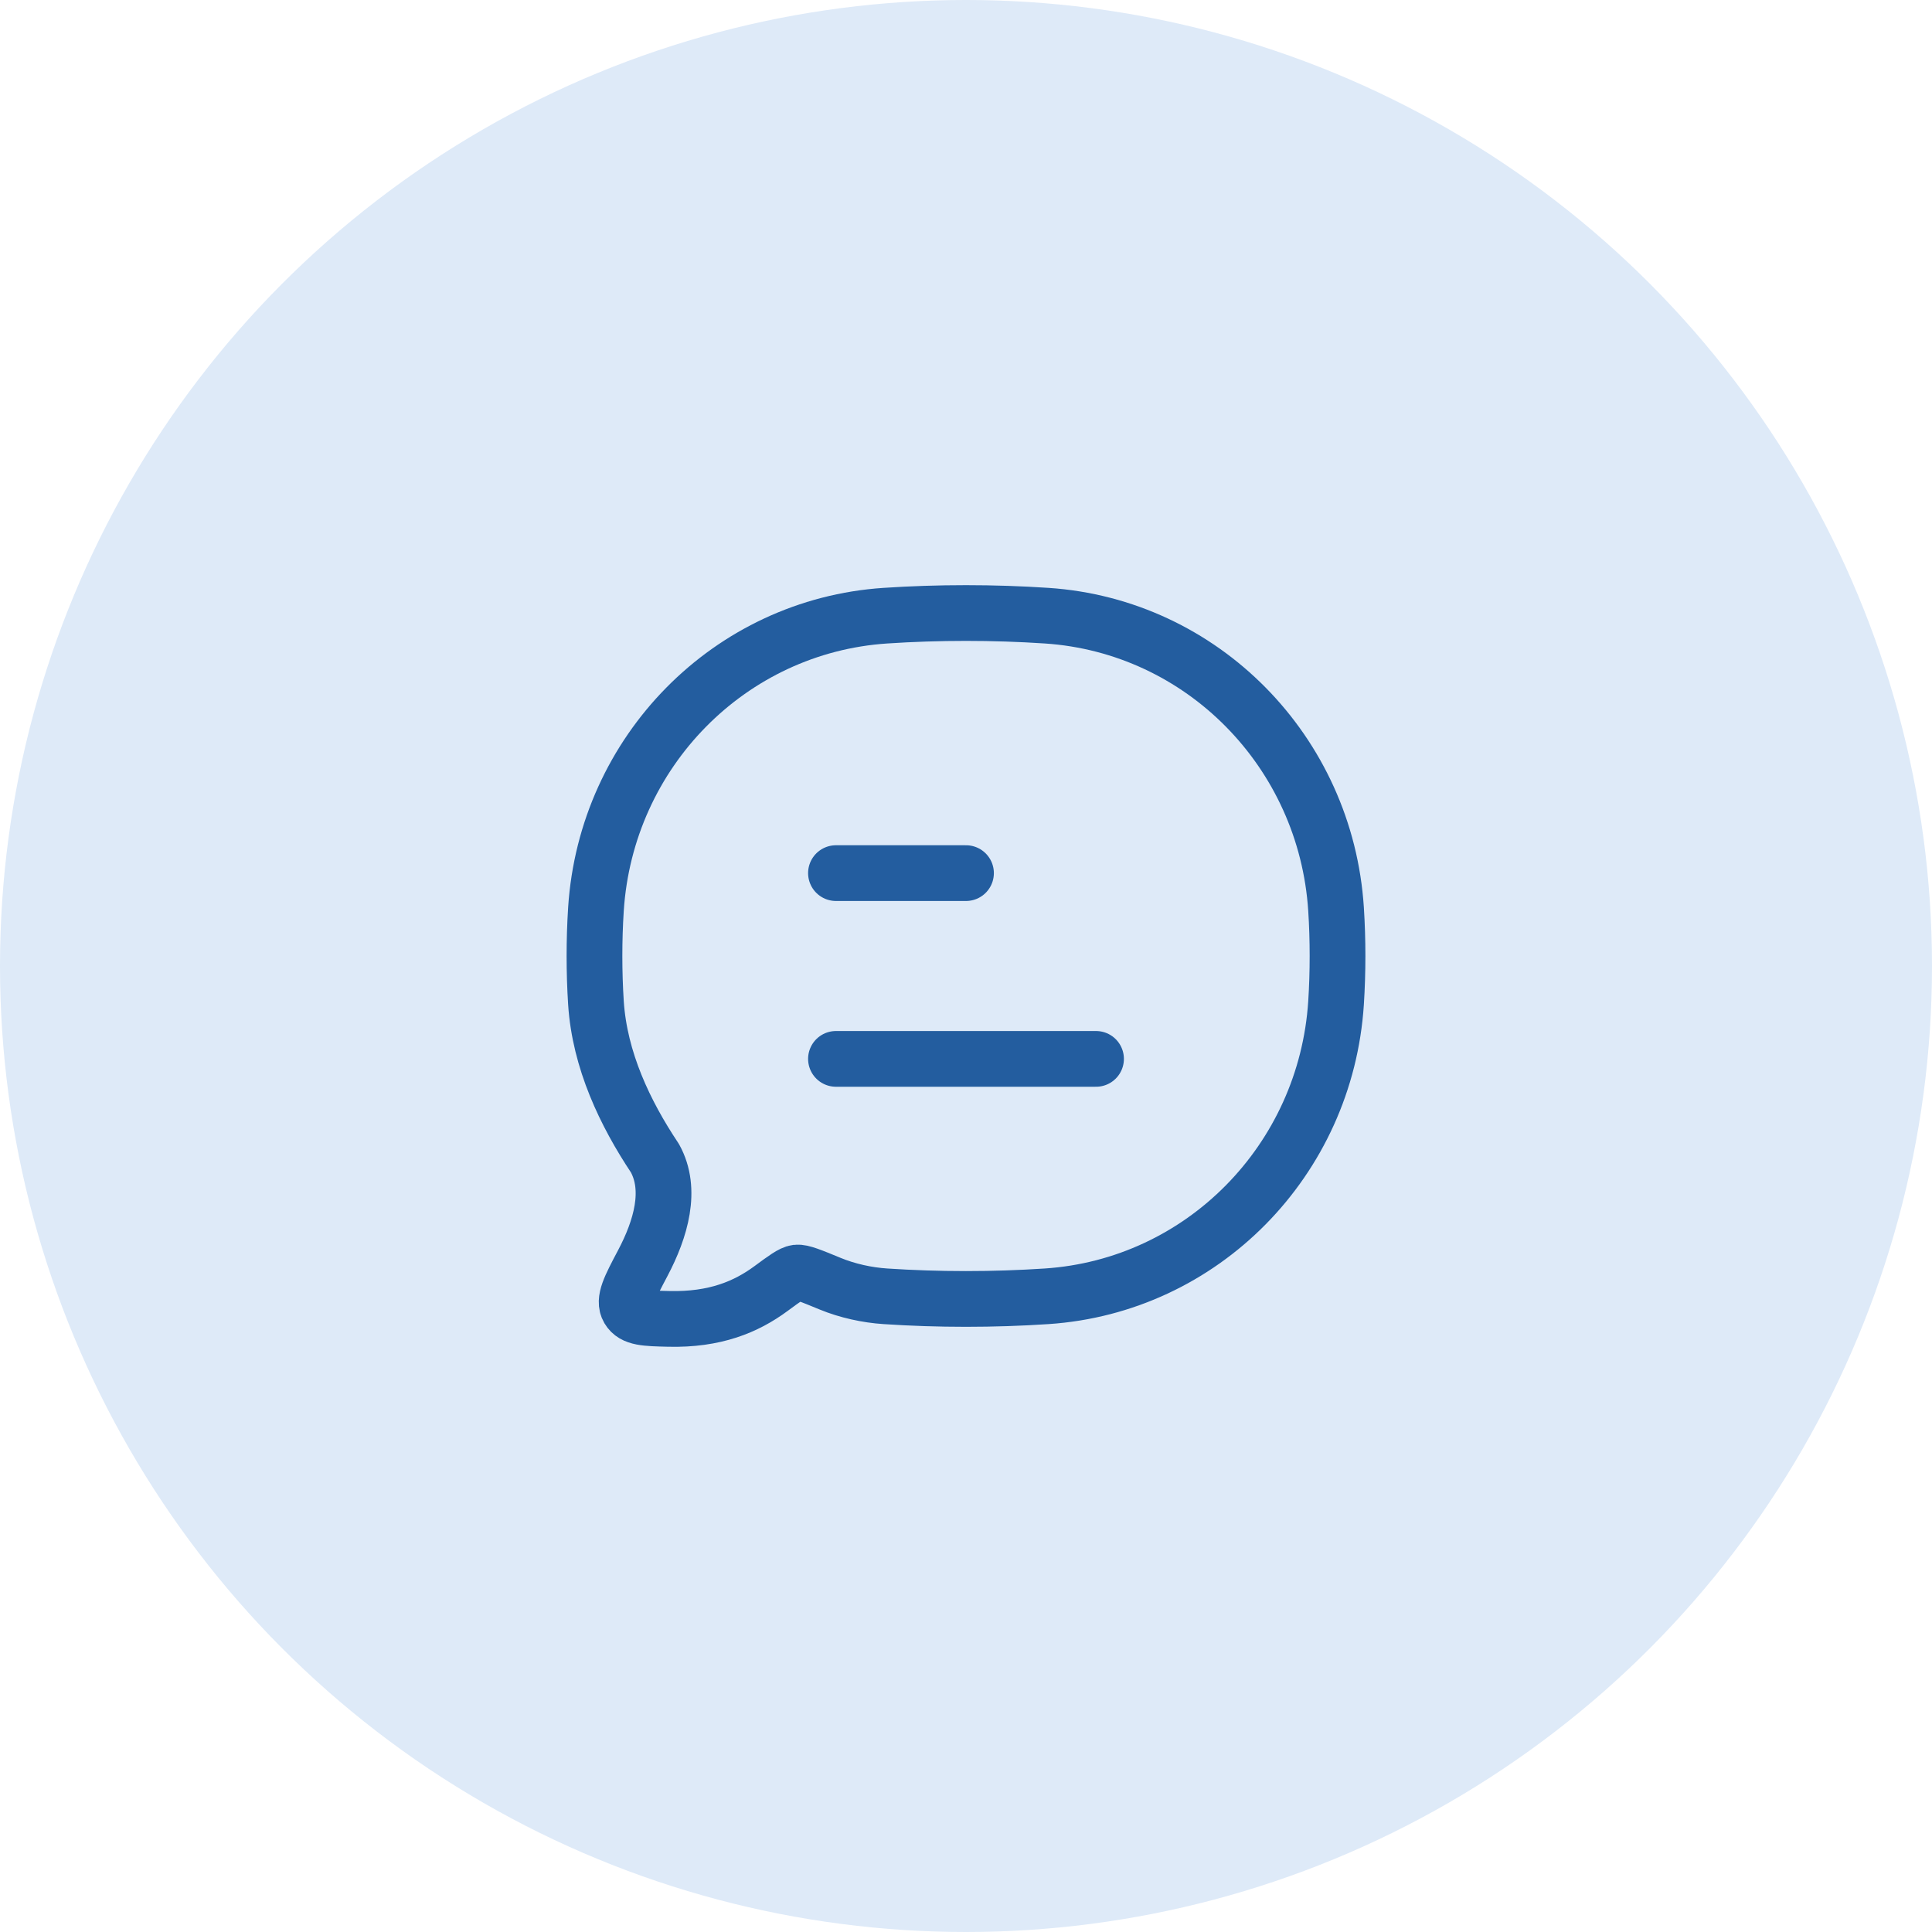 <svg width="52" height="52" viewBox="0 0 52 52" fill="none" xmlns="http://www.w3.org/2000/svg">
<circle cx="26" cy="26" r="26" fill="#DEEAF8"/>
<path d="M22.5 28.5H29.5M22.5 23.5H26" stroke="#235D9F" stroke-width="1.5" stroke-linecap="round" stroke-linejoin="round"/>
<path d="M28.171 34.89C32.354 34.612 35.686 31.233 35.96 26.991C36.013 26.16 36.013 25.301 35.96 24.471C35.686 20.228 32.354 16.849 28.171 16.571C26.744 16.476 25.254 16.476 23.829 16.571C19.646 16.849 16.314 20.228 16.04 24.471C15.987 25.301 15.987 26.16 16.04 26.991C16.14 28.536 16.823 29.966 17.628 31.174C18.095 32.02 17.787 33.076 17.3 33.998C16.949 34.662 16.774 34.995 16.915 35.235C17.056 35.475 17.37 35.483 17.999 35.498C19.244 35.528 20.083 35.175 20.749 34.684C21.126 34.406 21.315 34.267 21.445 34.251C21.576 34.235 21.832 34.34 22.344 34.551C22.804 34.741 23.339 34.858 23.829 34.89C25.254 34.985 26.744 34.985 28.171 34.89Z" stroke="#235D9F" stroke-width="1.5" stroke-linejoin="round"/>
</svg>
